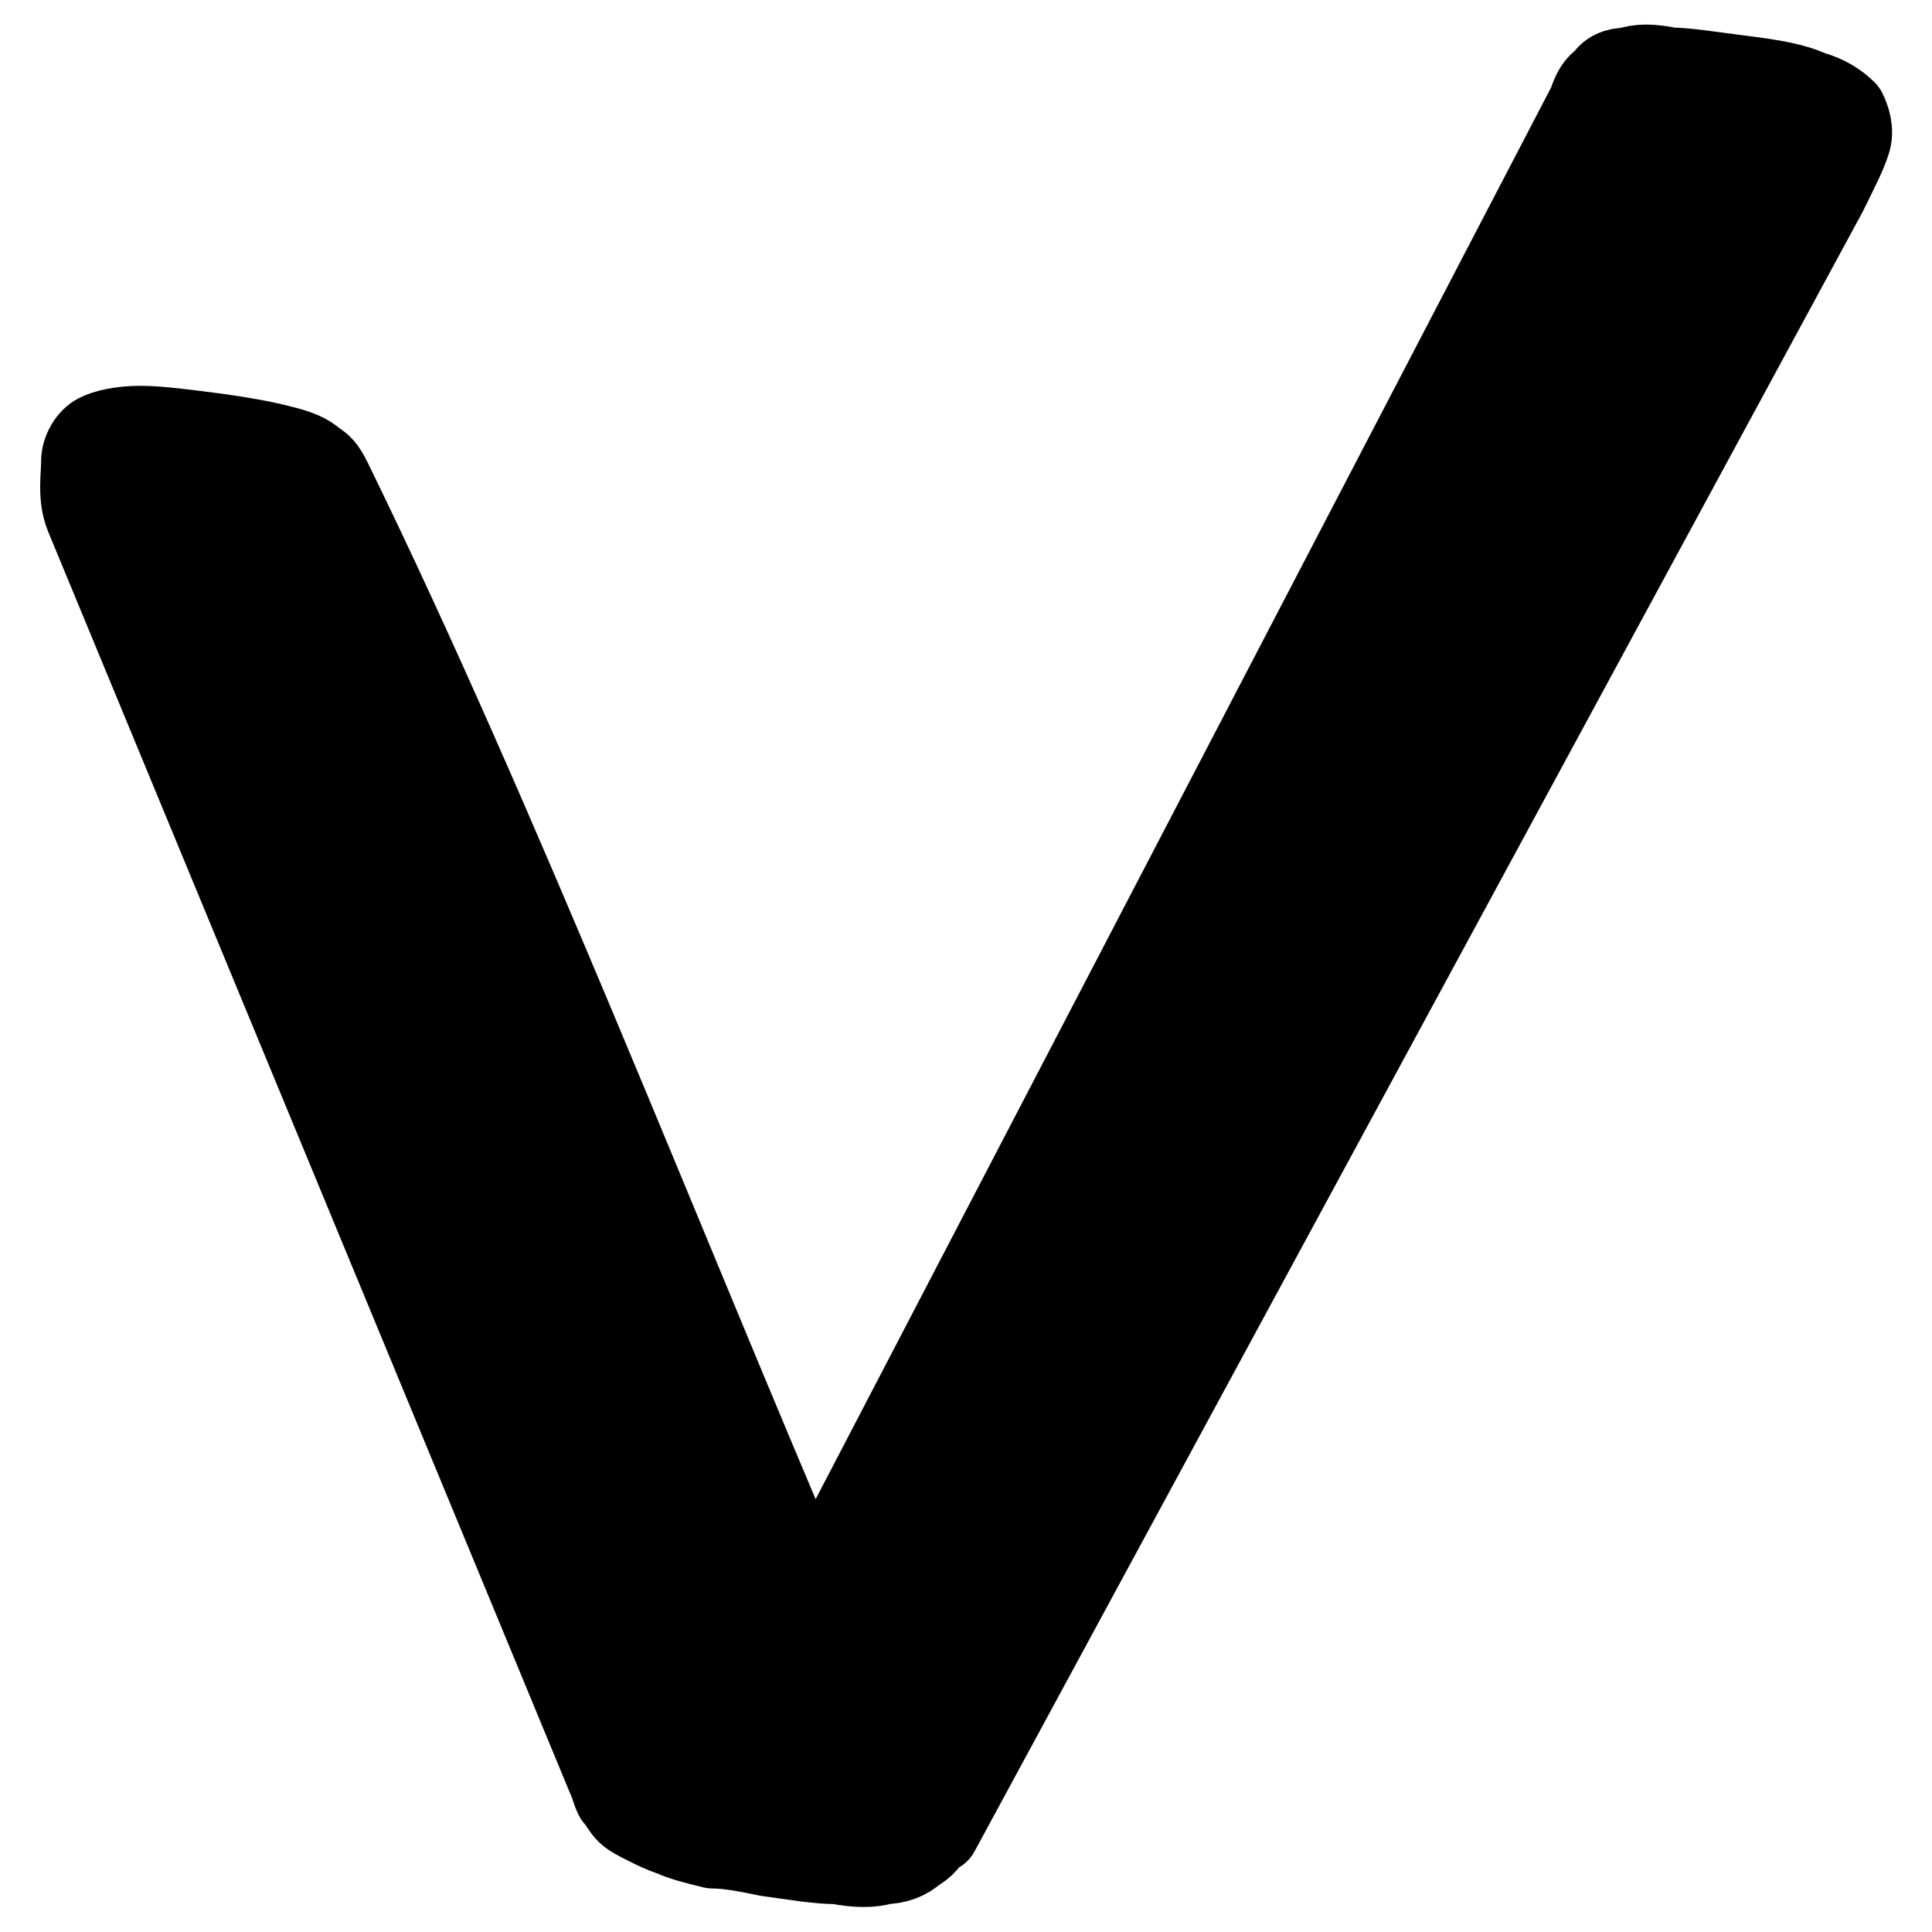 <?xml version="1.0" encoding="UTF-8"?>
<svg xmlns="http://www.w3.org/2000/svg" xmlns:xlink="http://www.w3.org/1999/xlink" width="28px" height="28px" viewBox="0 0 28 28" version="1.1">
<g id="surface1">
<path style="fill-rule:nonzero;fill:rgb(0%,0%,0%);fill-opacity:1;stroke-width:1.185;stroke-linecap:round;stroke-linejoin:round;stroke:rgb(0%,0%,0%);stroke-opacity:1;stroke-miterlimit:22.926;" d="M 13.547 26.496 C 13.488 26.664 13.379 26.777 13.266 26.832 C 13.152 26.945 12.98 27.004 12.812 27.004 C 12.645 27.059 12.418 27.059 12.137 27.004 C 11.855 27.004 11.516 26.945 11.121 26.891 C 10.84 26.832 10.555 26.777 10.332 26.777 C 10.105 26.723 9.879 26.664 9.766 26.609 C 9.598 26.551 9.484 26.496 9.371 26.438 C 9.258 26.383 9.145 26.324 9.09 26.27 C 9.031 26.215 8.977 26.102 8.918 26.043 C 8.863 25.93 8.863 25.875 8.809 25.762 L 1.246 7.48 C 1.133 7.199 1.188 6.914 1.188 6.691 C 1.188 6.52 1.301 6.352 1.414 6.297 C 1.527 6.238 1.754 6.184 2.035 6.184 C 2.316 6.184 2.711 6.238 3.164 6.297 C 3.559 6.352 3.84 6.406 4.066 6.465 C 4.293 6.52 4.461 6.578 4.574 6.691 C 4.688 6.746 4.742 6.859 4.801 6.973 C 7.227 11.938 9.539 17.918 11.742 23.055 L 11.797 23.055 L 23.027 1.5 C 23.082 1.328 23.141 1.219 23.25 1.16 C 23.309 1.047 23.422 0.992 23.59 0.992 C 23.758 0.934 23.93 0.934 24.211 0.992 C 24.438 0.992 24.773 1.047 25.227 1.105 C 25.68 1.16 26.016 1.219 26.242 1.328 C 26.469 1.387 26.637 1.5 26.75 1.613 C 26.805 1.727 26.863 1.895 26.805 2.062 C 26.75 2.234 26.637 2.457 26.469 2.797 L 13.602 26.551 Z M 13.547 26.496 "/>
</g>
</svg>
